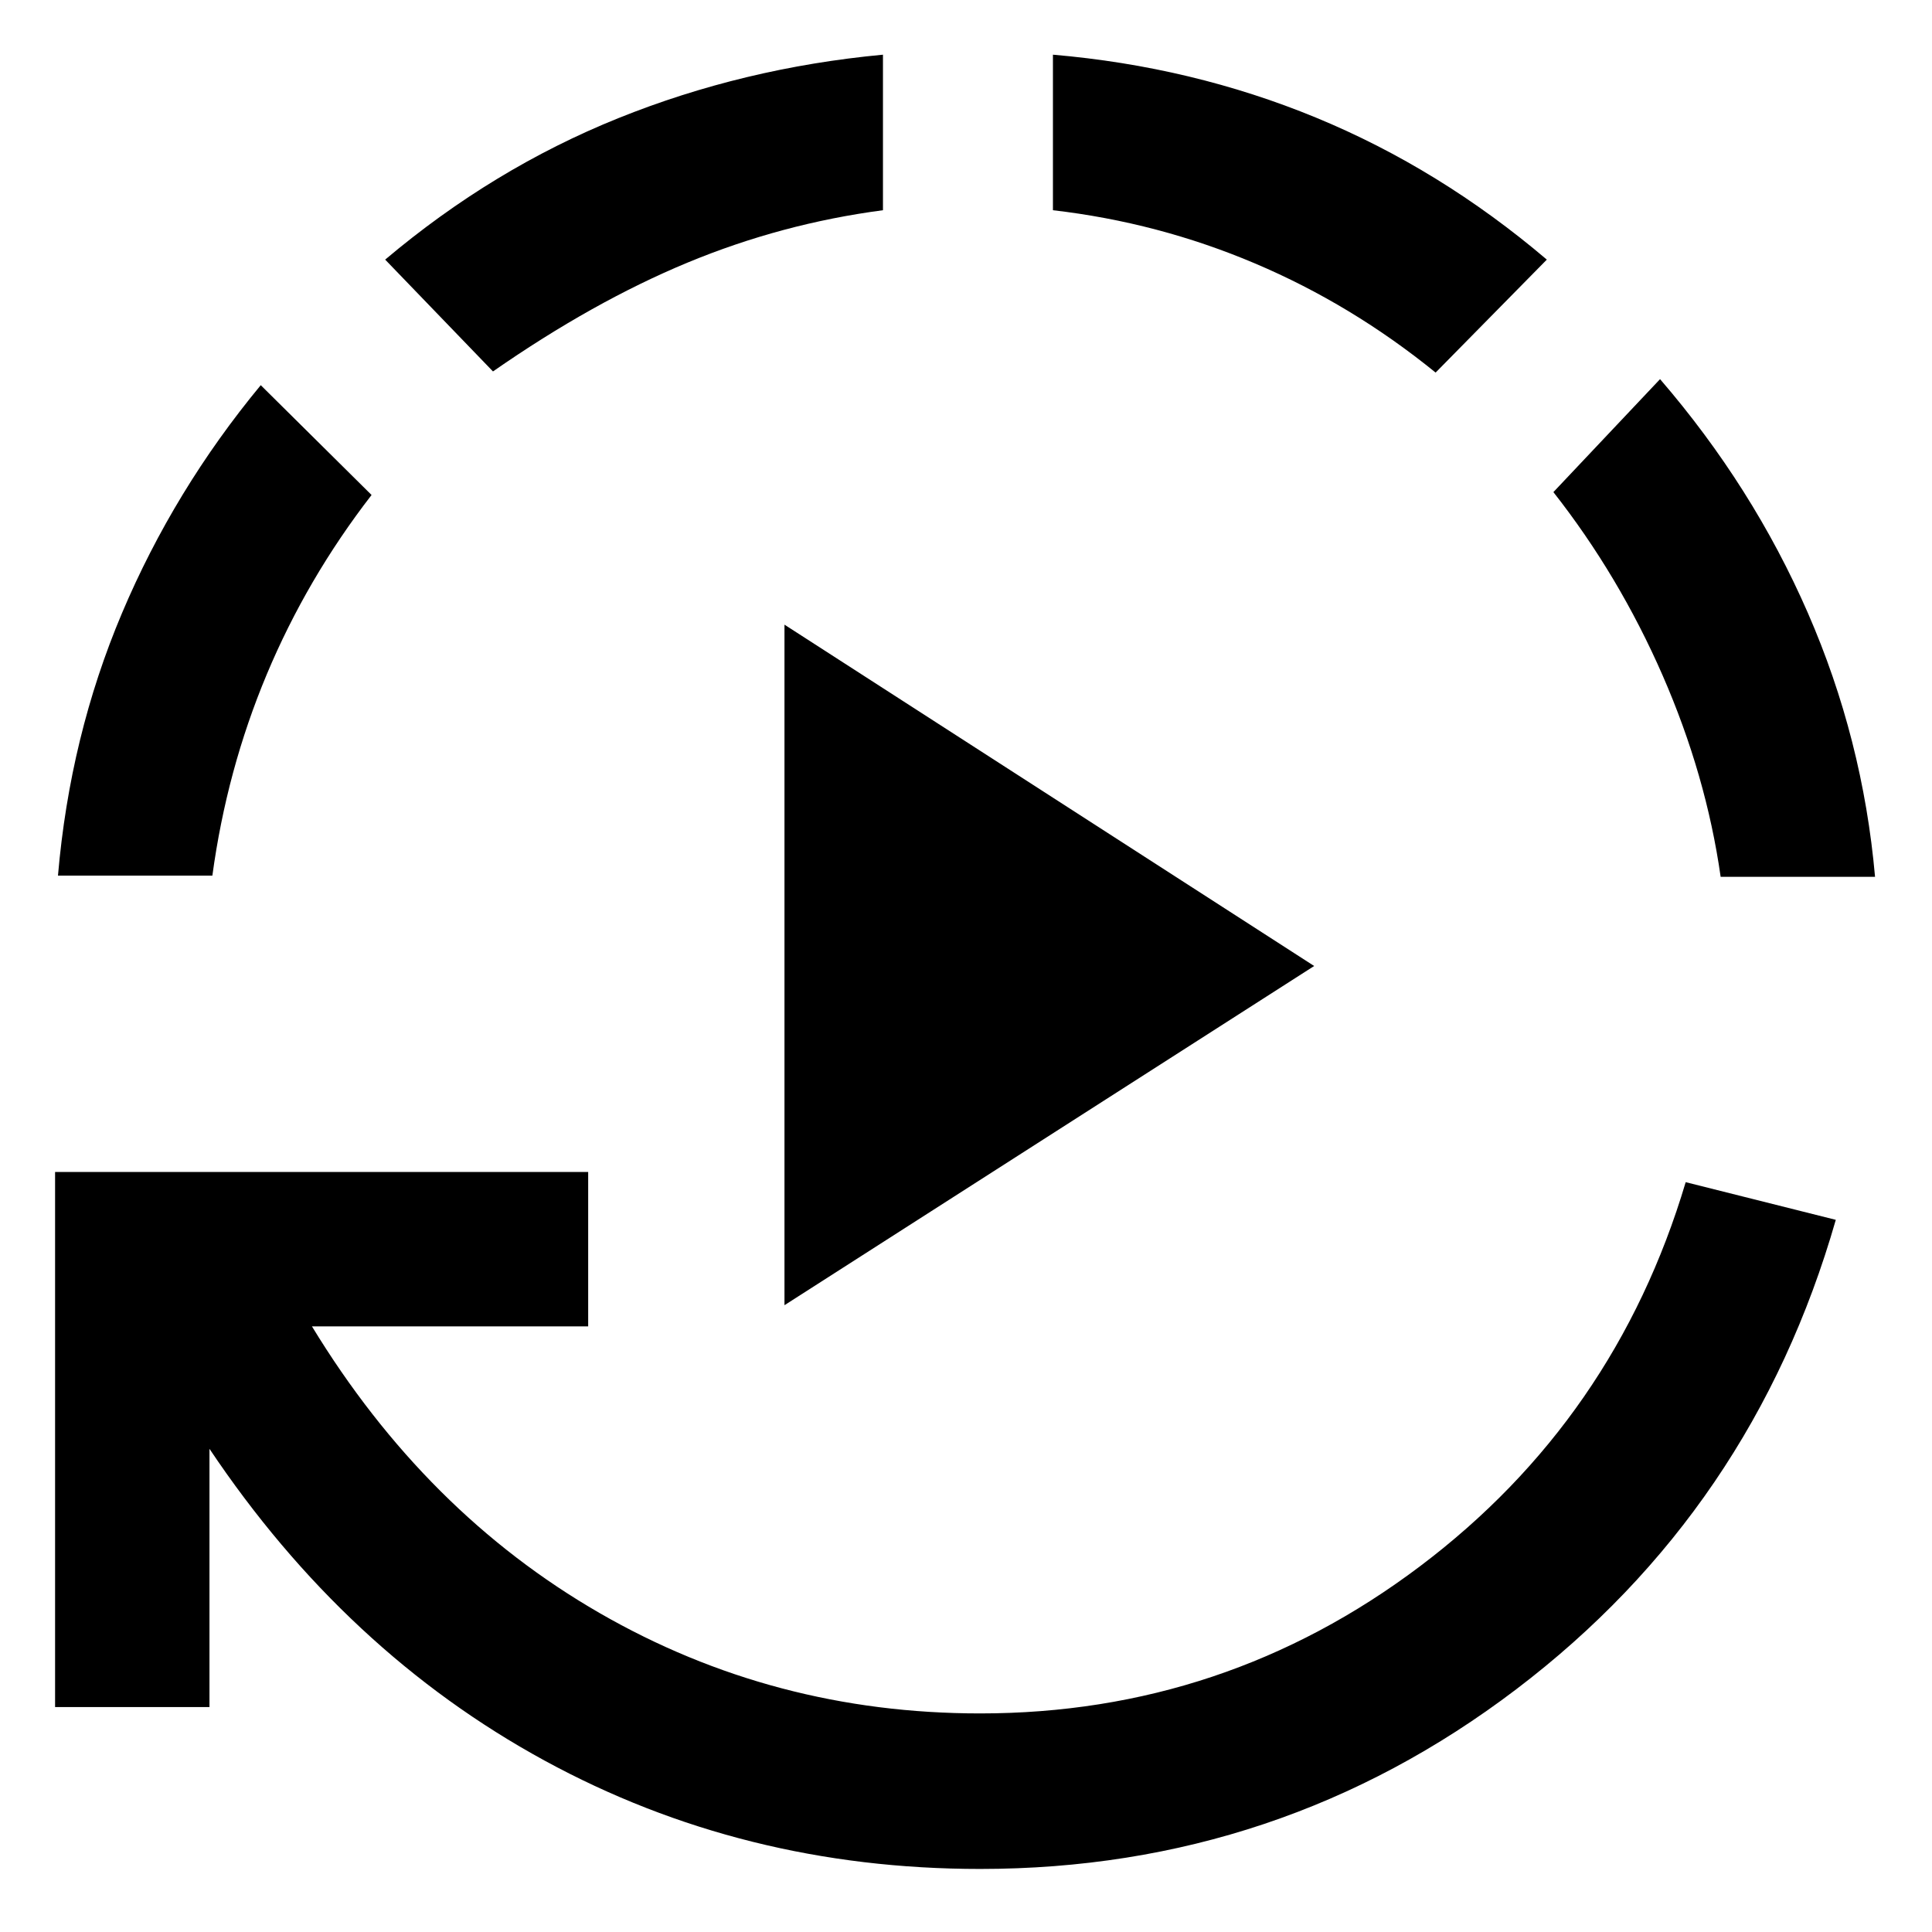 <svg xmlns="http://www.w3.org/2000/svg" height="48" viewBox="0 96 960 960" width="48"><path d="M389.804 744.544V406.391L653.001 576 389.804 744.544ZM487 1024.67q-117.674 0-216.478-53.887-98.804-53.891-166.435-154.869V944.24H27.369V678.347h264.893v76.718H155.001Q211.37 847.609 297.913 897.5 384.457 947.391 487 947.391q121.565 0 218.533-73.076 96.967-73.077 132.076-190.903l74.587 18.718Q870.892 846.174 753.37 935.424 635.848 1024.67 487 1024.67ZM28.804 531.109q5.934-69.261 31.815-130.457 25.88-61.196 68.946-113.261l55.065 54.566q-32.173 41.608-52.075 89.13-19.903 47.522-27.033 100.022H28.804Zm216.153-250.544-53.566-55.566q53.565-45.195 115.793-70.261 62.229-25.065 131.555-31.565v77.284q-50.304 6.63-97.109 26.032-46.804 19.402-96.673 54.076Zm468.391.565q-41.609-33.804-89.696-54.206-48.087-20.402-100.456-26.467v-77.284q69.261 5.935 130.739 31.283 61.478 25.348 114.674 70.543l-55.261 56.131Zm141.63 250.544q-7.196-50.5-28.815-100.022-21.62-49.522-54.293-91.13l53-56.131q46.065 53.435 73.413 116.098t33.413 131.185h-76.718Z"/></svg>
